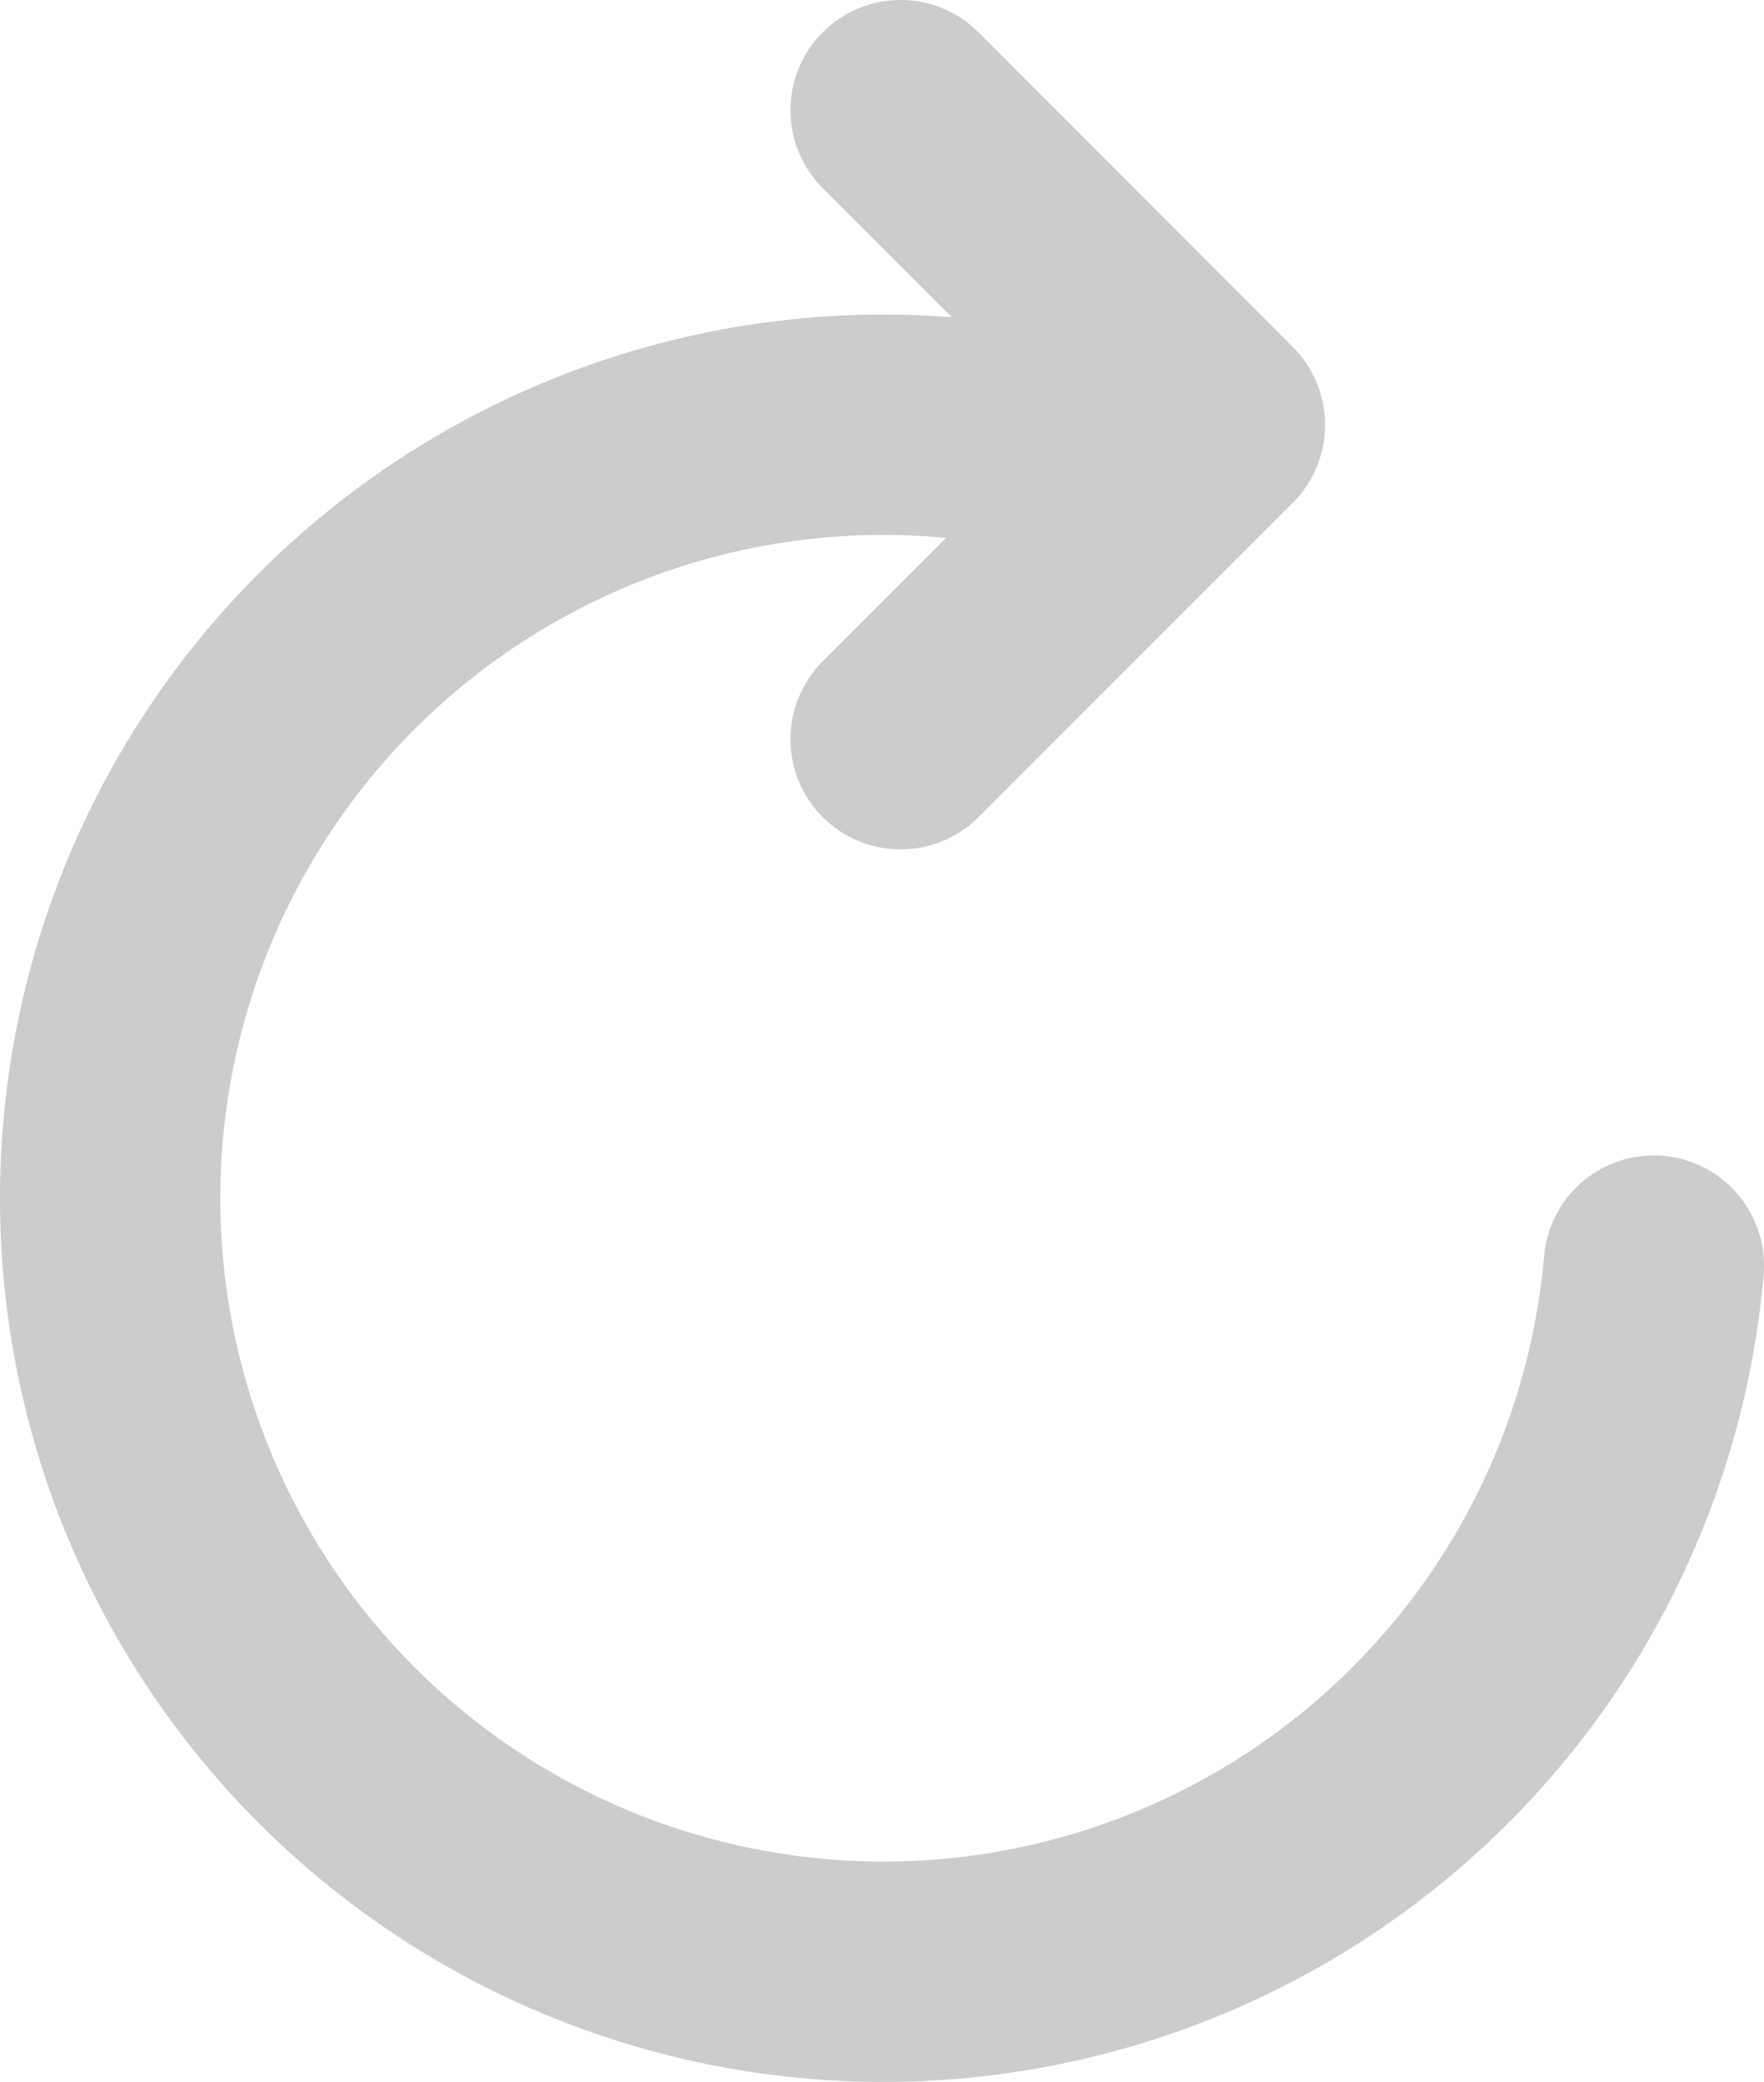 <svg id="Layer_1" data-name="Layer 1" xmlns="http://www.w3.org/2000/svg" viewBox="0 0 72.06 85.03"><defs><style>.cls-1,.cls-2{fill:none;stroke:#ccc;stroke-linecap:round;stroke-width:9px;}.cls-1{stroke-miterlimit:10;}.cls-2{stroke-linejoin:round;}</style></defs><title>BMA_Icon_Redo</title><path class="cls-1" d="M81.69,59.85A31.59,31.59,0,1,1,53,25.63" transform="translate(-14.13 -8.16)"/><polyline class="cls-2" points="36.79 4.5 49.63 17.35 36.79 30.19"/></svg>